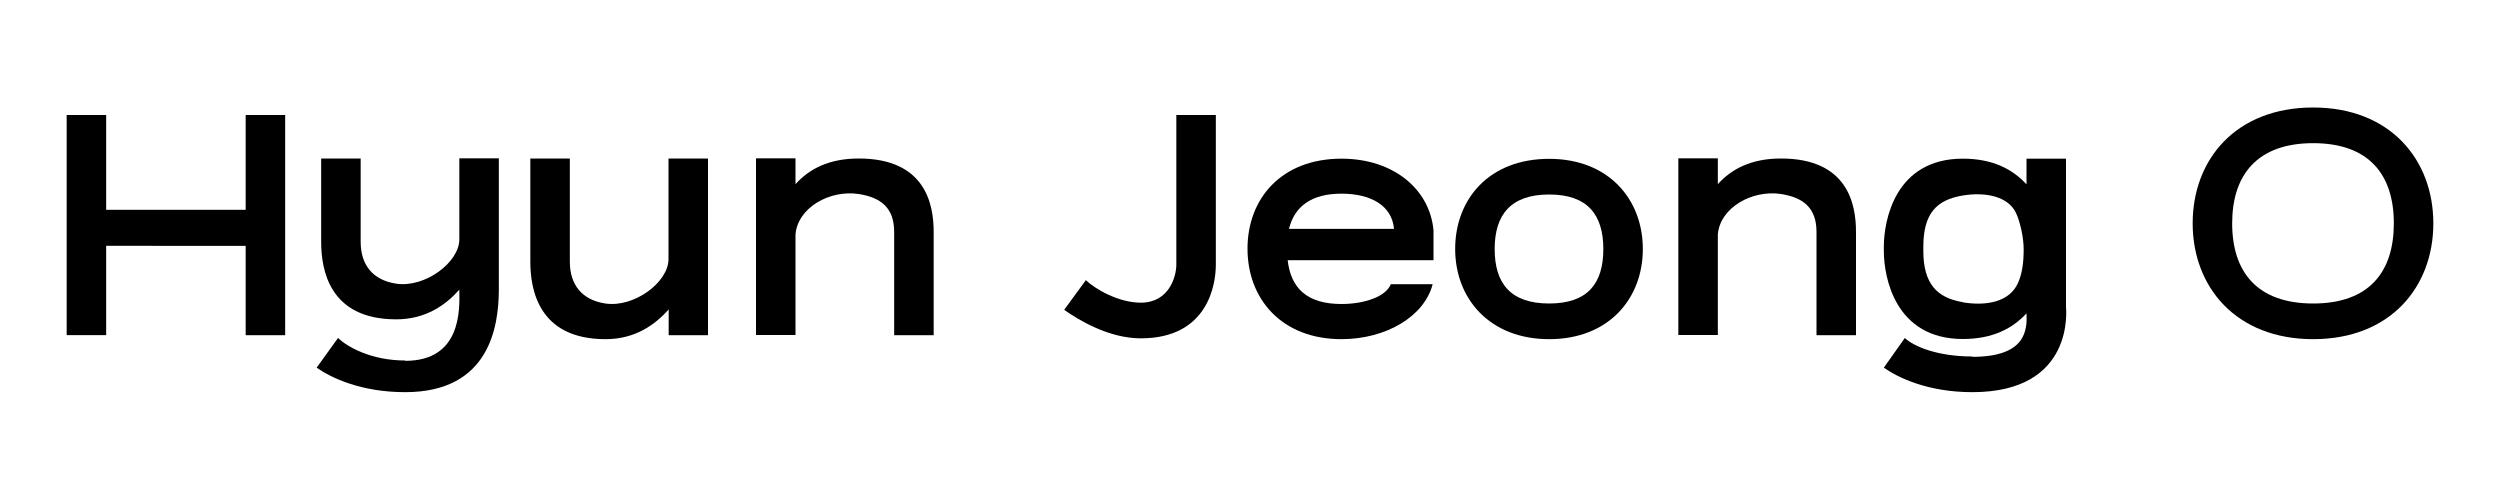<?xml version="1.0" encoding="UTF-8"?>
<svg id="_레이어_10" data-name="레이어 10" xmlns="http://www.w3.org/2000/svg" viewBox="0 0 150 30">
  <path d="m6.37,6.9v5.69h8.37v-5.69h2.37v13.21h-2.37v-5.36H6.37v5.36h-2.37V6.9h2.37Z"/>
  <path d="m24.31,21.65c3.37,0,3.27-3.06,3.25-4.2v-.07c-.8.9-1.99,1.78-3.79,1.78-4.05,0-4.5-3.03-4.5-4.65v-5h2.37v5c0,1.4.74,2.3,2.13,2.51,1.73.26,3.79-1.28,3.79-2.66v-4.86h2.37v7.94c-.02,2.09-.52,6.09-5.62,6.09-2.63,0-4.43-.85-5.31-1.47l1.28-1.78c.55.52,1.97,1.35,4.03,1.35Z"/>
  <path d="m40.12,20.11v-1.54c-.81.9-1.99,1.78-3.79,1.78-4.05,0-4.51-3.03-4.51-4.65v-6.19h2.37v6.19c0,1.4.74,2.3,2.13,2.51,1.73.26,3.79-1.28,3.79-2.66v-6.04h2.37v10.6h-2.37Z"/>
  <path d="m47.73,9.51v1.54c.81-.9,1.99-1.54,3.79-1.54,4.05,0,4.5,2.8,4.5,4.41v6.19h-2.37v-6.19c0-1.4-.73-2.06-2.13-2.28-1.73-.26-3.65.81-3.79,2.42v6.04h-2.37v-10.6h2.37Z"/>
  <path d="m68.45,18.16c1.71,0,2.13-1.59,2.13-2.28V6.9h2.37v8.99c0,1.14-.45,4.41-4.5,4.41-1.92,0-3.72-1.09-4.6-1.71l1.3-1.78c.55.52,1.94,1.35,3.3,1.35Z"/>
  <path d="m80.49,20.35c-3.6,0-5.64-2.42-5.64-5.43s2.04-5.4,5.64-5.4c3.13,0,5.31,1.85,5.52,4.31v1.78h-8.75c.19,1.68,1.16,2.63,3.23,2.63,1.35,0,2.66-.43,2.96-1.19h2.51c-.5,1.94-2.8,3.3-5.48,3.3Zm3.15-6.62c-.12-1.37-1.35-2.11-3.15-2.11s-2.82.76-3.15,2.11h6.31Z"/>
  <path d="m92.95,9.53c3.58,0,5.62,2.44,5.62,5.41s-2.04,5.41-5.62,5.41-5.64-2.44-5.64-5.41,2.01-5.41,5.64-5.41Zm3.25,5.41c0-2.06-.95-3.27-3.25-3.27s-3.27,1.21-3.27,3.27.95,3.27,3.27,3.27,3.25-1.21,3.25-3.27Z"/>
  <path d="m103.07,9.51v1.54c.81-.9,1.99-1.54,3.79-1.54,4.05,0,4.5,2.8,4.5,4.41v6.19h-2.37v-6.19c0-1.4-.73-2.06-2.13-2.28-1.73-.26-3.65.81-3.79,2.42v6.04h-2.37v-10.6h2.37Z"/>
  <path d="m118.34,21.41c3.23,0,3.3-1.61,3.25-2.63v.02c-.81.88-1.99,1.54-3.82,1.54-4.05,0-4.74-3.68-4.74-5.29v-.24c0-1.61.69-5.29,4.74-5.29,1.83,0,3.01.66,3.82,1.54v-1.54h2.37v8.89c0,.1.57,5.12-5.62,5.12-2.63,0-4.43-.85-5.31-1.47l1.26-1.78c.55.52,1.99,1.11,4.05,1.11Zm-.57-3.27c1.47.24,2.8-.05,3.3-1.14.26-.57.35-1.23.35-2.04,0-.71-.21-1.64-.45-2.16-.45-1-1.8-1.3-3.2-1.07-1.59.26-2.37,1.09-2.37,3.08v.24c0,1.97.81,2.82,2.37,3.08Z"/>
  <path d="m138.79,6.45c4.62,0,7.21,3.13,7.21,6.95s-2.58,6.95-7.21,6.95-7.23-3.13-7.23-6.95,2.58-6.95,7.23-6.95Zm4.84,6.95c0-2.92-1.49-4.81-4.84-4.81s-4.86,1.9-4.86,4.81,1.49,4.81,4.86,4.81,4.84-1.9,4.84-4.81Z"/>
</svg>